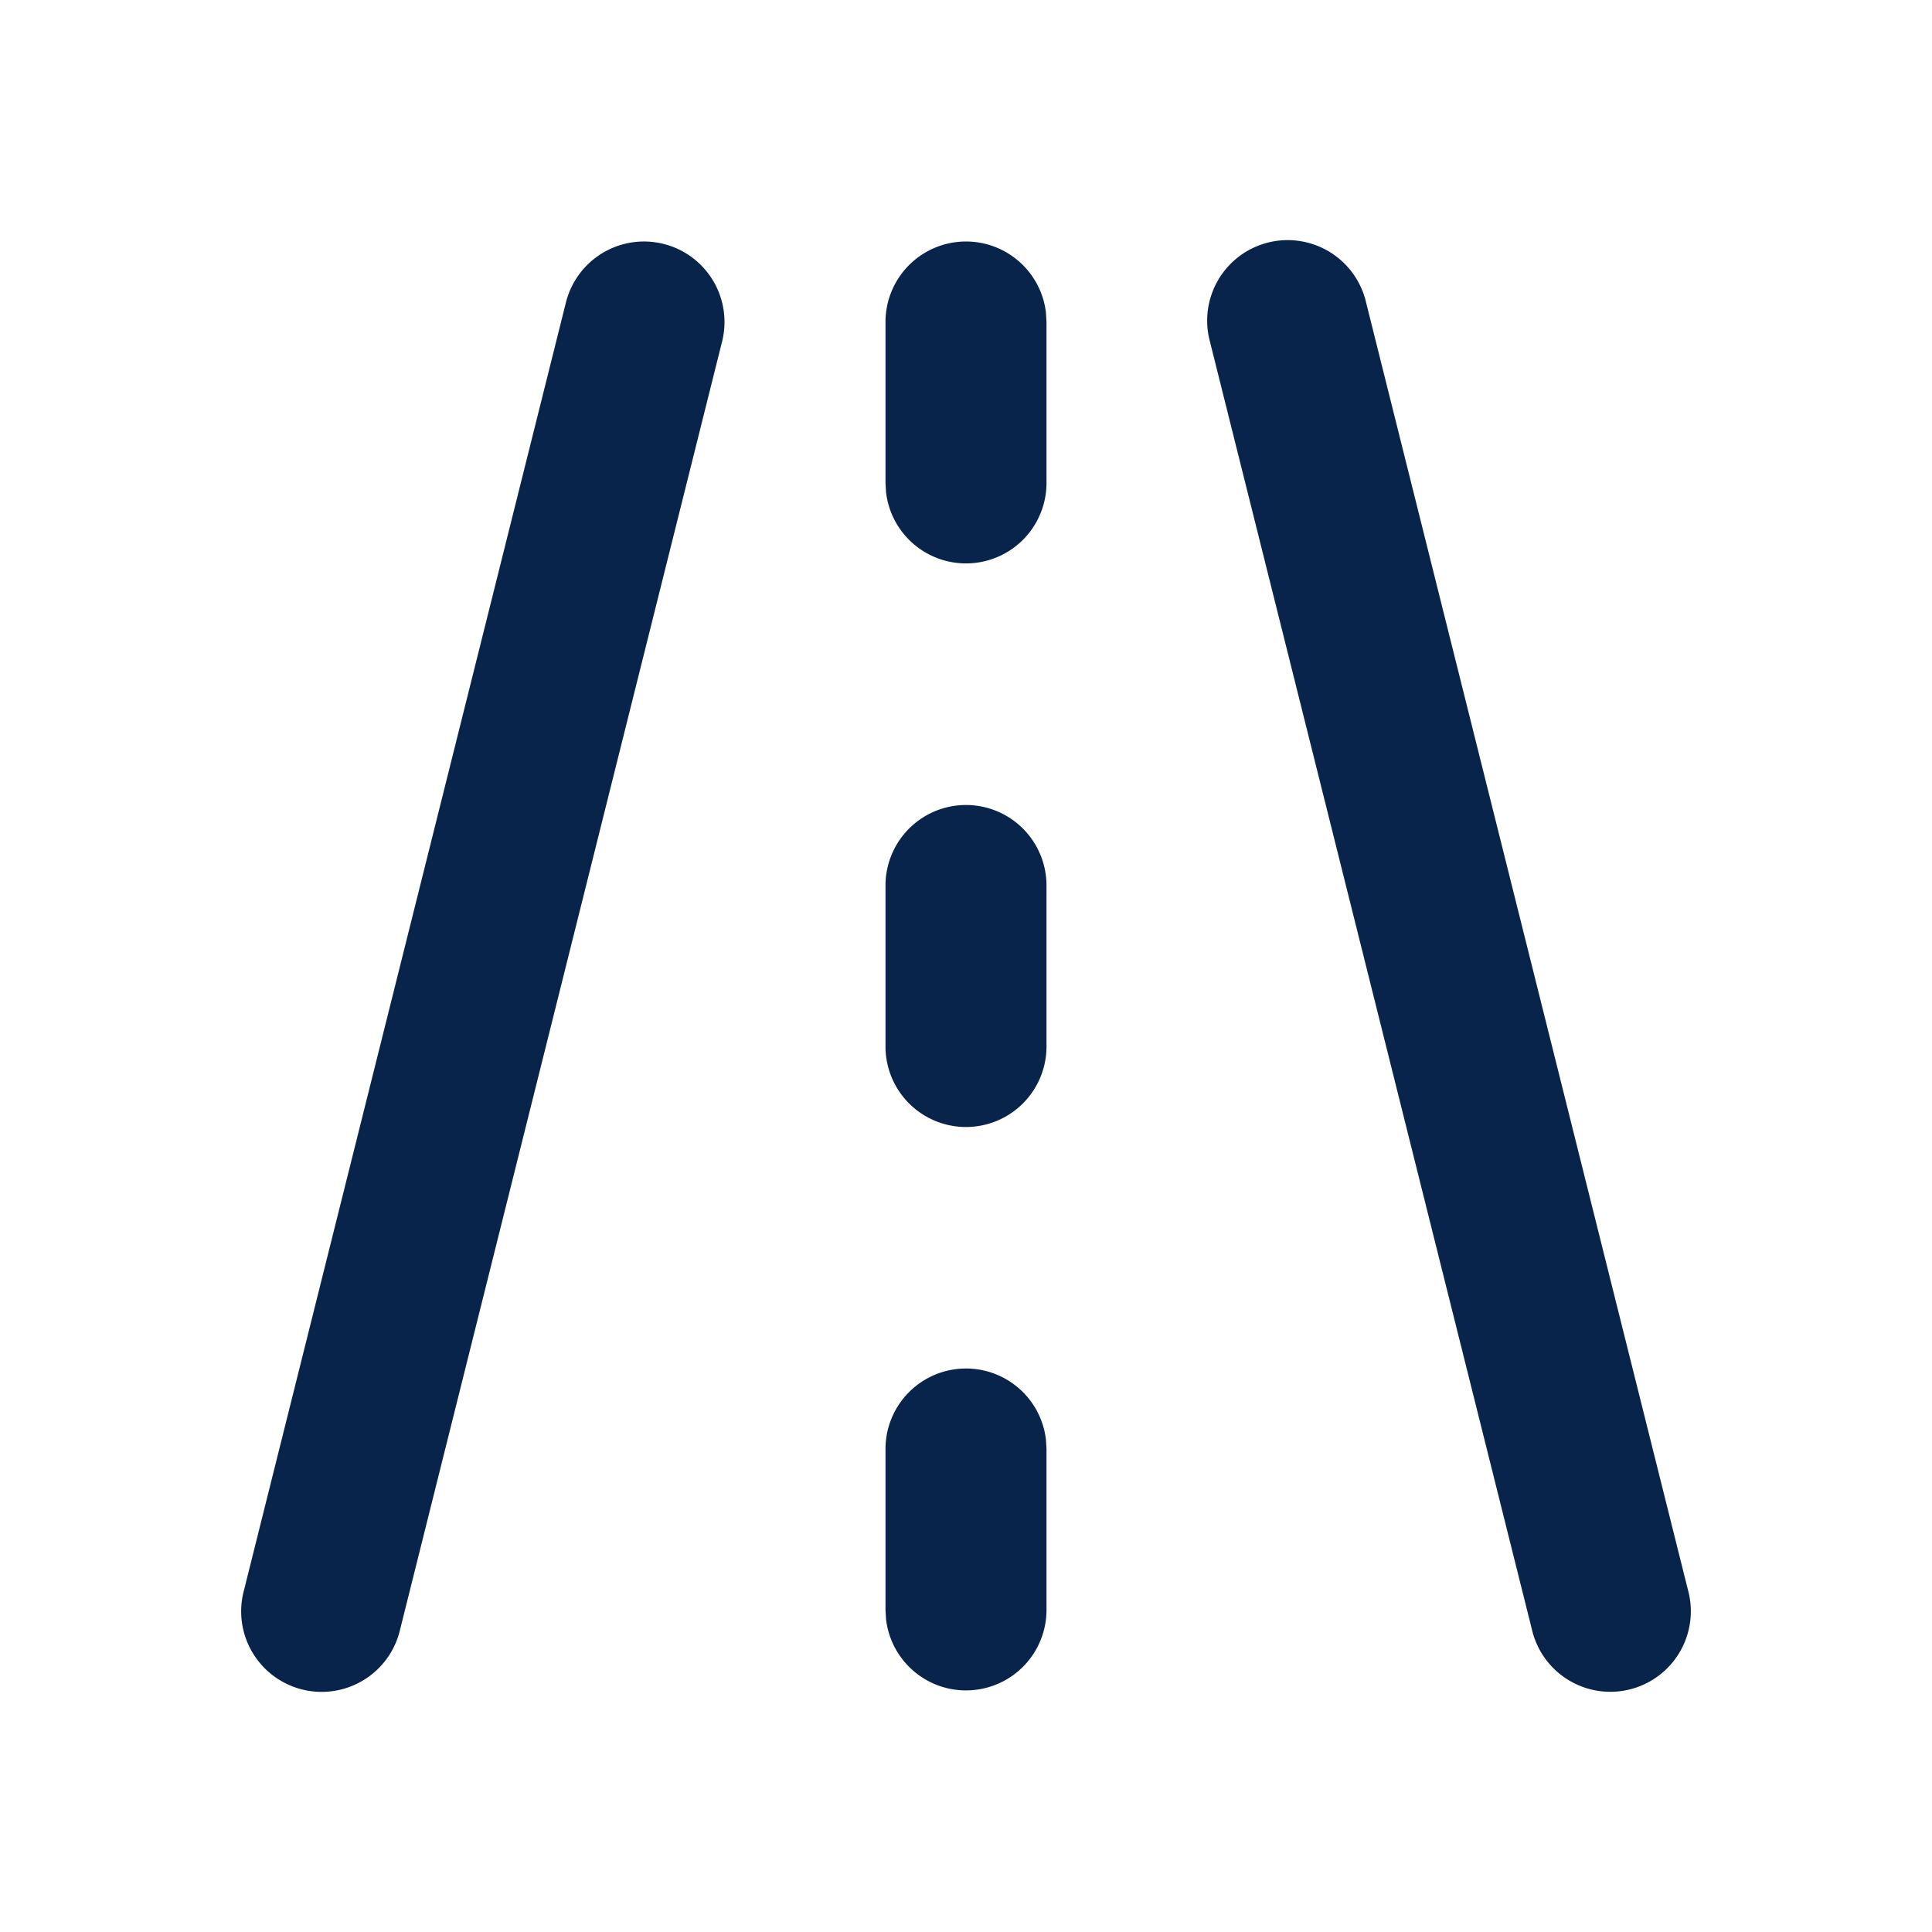 <svg xmlns="http://www.w3.org/2000/svg" width="24" height="24"><g fill="none" fill-rule="nonzero"><path d="M24 0v24H0V0h24ZM12.593 23.258l-.011.002-.071.035-.02.004-.014-.004-.071-.035c-.01-.004-.019-.001-.024.005l-.004.01-.017.428.005.02.01.013.104.074.015.004.012-.004.104-.074.012-.016.004-.017-.017-.427c-.002-.01-.009-.017-.017-.018Zm.265-.113-.013.002-.185.093-.01.01-.003.011.018.43.005.012.008.007.201.093c.012.004.023 0 .029-.008l.004-.014-.034-.614c-.003-.012-.01-.02-.02-.022Zm-.715.002a.023.023 0 0 0-.027.006l-.006.014-.034.614c0 .012.007.02.017.024l.015-.002.201-.093.01-.008.004-.011.017-.43-.003-.012-.01-.01-.184-.092Z"/><path fill="#09244B" d="M8.243 3.03a1 1 0 0 1 .727 1.213l-4 16a1 1 0 1 1-1.94-.485l4-16a1 1 0 0 1 1.213-.728Zm8.727.727 4 16a1 1 0 1 1-1.94.485l-4-16a1 1 0 1 1 1.94-.485ZM12 17a1 1 0 0 1 .993.883L13 18v2a1 1 0 0 1-1.993.117L11 20v-2a1 1 0 0 1 1-1Zm0-7a1 1 0 0 1 1 1v2a1 1 0 1 1-2 0v-2a1 1 0 0 1 1-1Zm0-7a1 1 0 0 1 .993.883L13 4v2a1 1 0 0 1-1.993.117L11 6V4a1 1 0 0 1 1-1Z"/></g></svg>